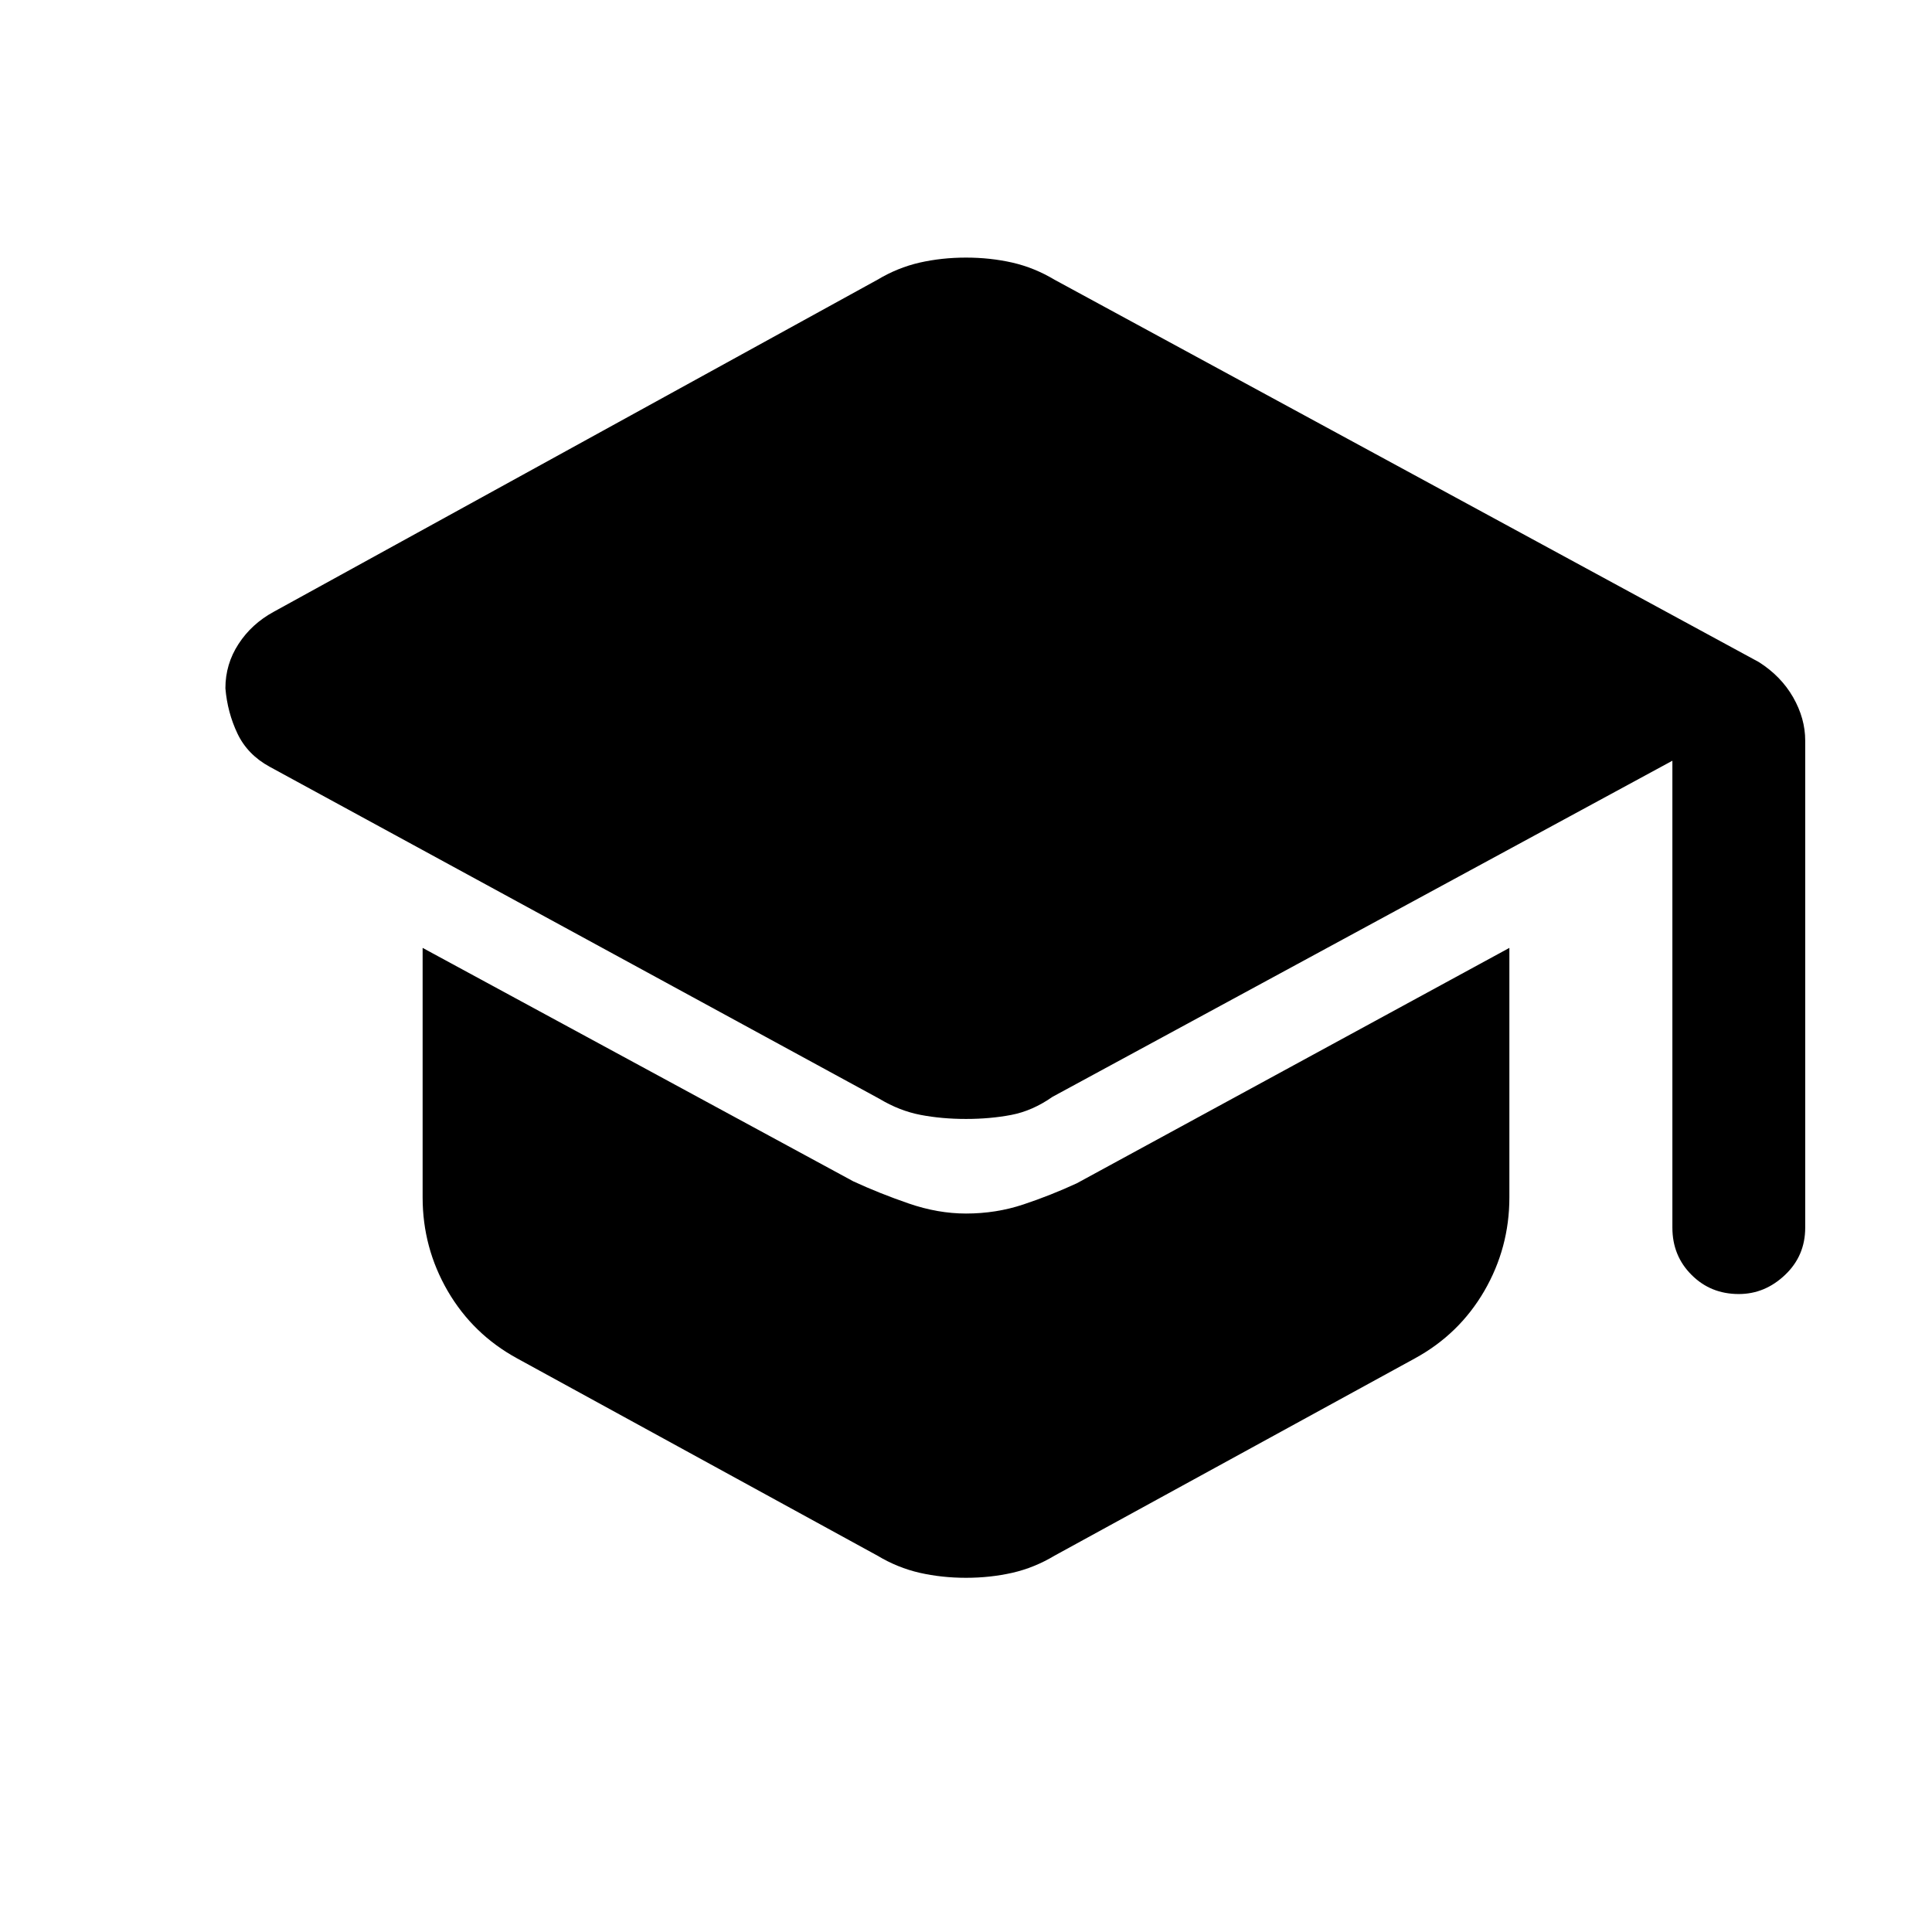 <svg xmlns="http://www.w3.org/2000/svg" height="24" width="24"><path d="M21.6 16.075Q21.25 16.075 21.013 15.837Q20.775 15.6 20.775 15.25V9.45L13.075 13.625Q12.825 13.8 12.562 13.85Q12.3 13.9 12 13.9Q11.7 13.9 11.438 13.85Q11.175 13.8 10.925 13.65L3.35 9.525Q3.075 9.375 2.95 9.113Q2.825 8.85 2.8 8.55Q2.8 8.25 2.963 8Q3.125 7.75 3.4 7.6L10.9 3.475Q11.15 3.325 11.425 3.262Q11.7 3.2 12 3.2Q12.3 3.2 12.575 3.262Q12.85 3.325 13.1 3.475L21.85 8.225Q22.125 8.4 22.275 8.662Q22.425 8.925 22.425 9.2V15.25Q22.425 15.6 22.175 15.837Q21.925 16.075 21.6 16.075ZM12 19.6Q11.7 19.6 11.425 19.538Q11.15 19.475 10.9 19.325L6.425 16.875Q5.875 16.575 5.562 16.038Q5.25 15.5 5.25 14.875V11.775L10.6 14.675Q10.925 14.825 11.288 14.95Q11.65 15.075 12 15.075Q12.375 15.075 12.713 14.962Q13.05 14.85 13.375 14.7L18.75 11.775V14.875Q18.75 15.5 18.438 16.038Q18.125 16.575 17.575 16.875L13.1 19.325Q12.85 19.475 12.575 19.538Q12.3 19.6 12 19.6Z"/></svg>